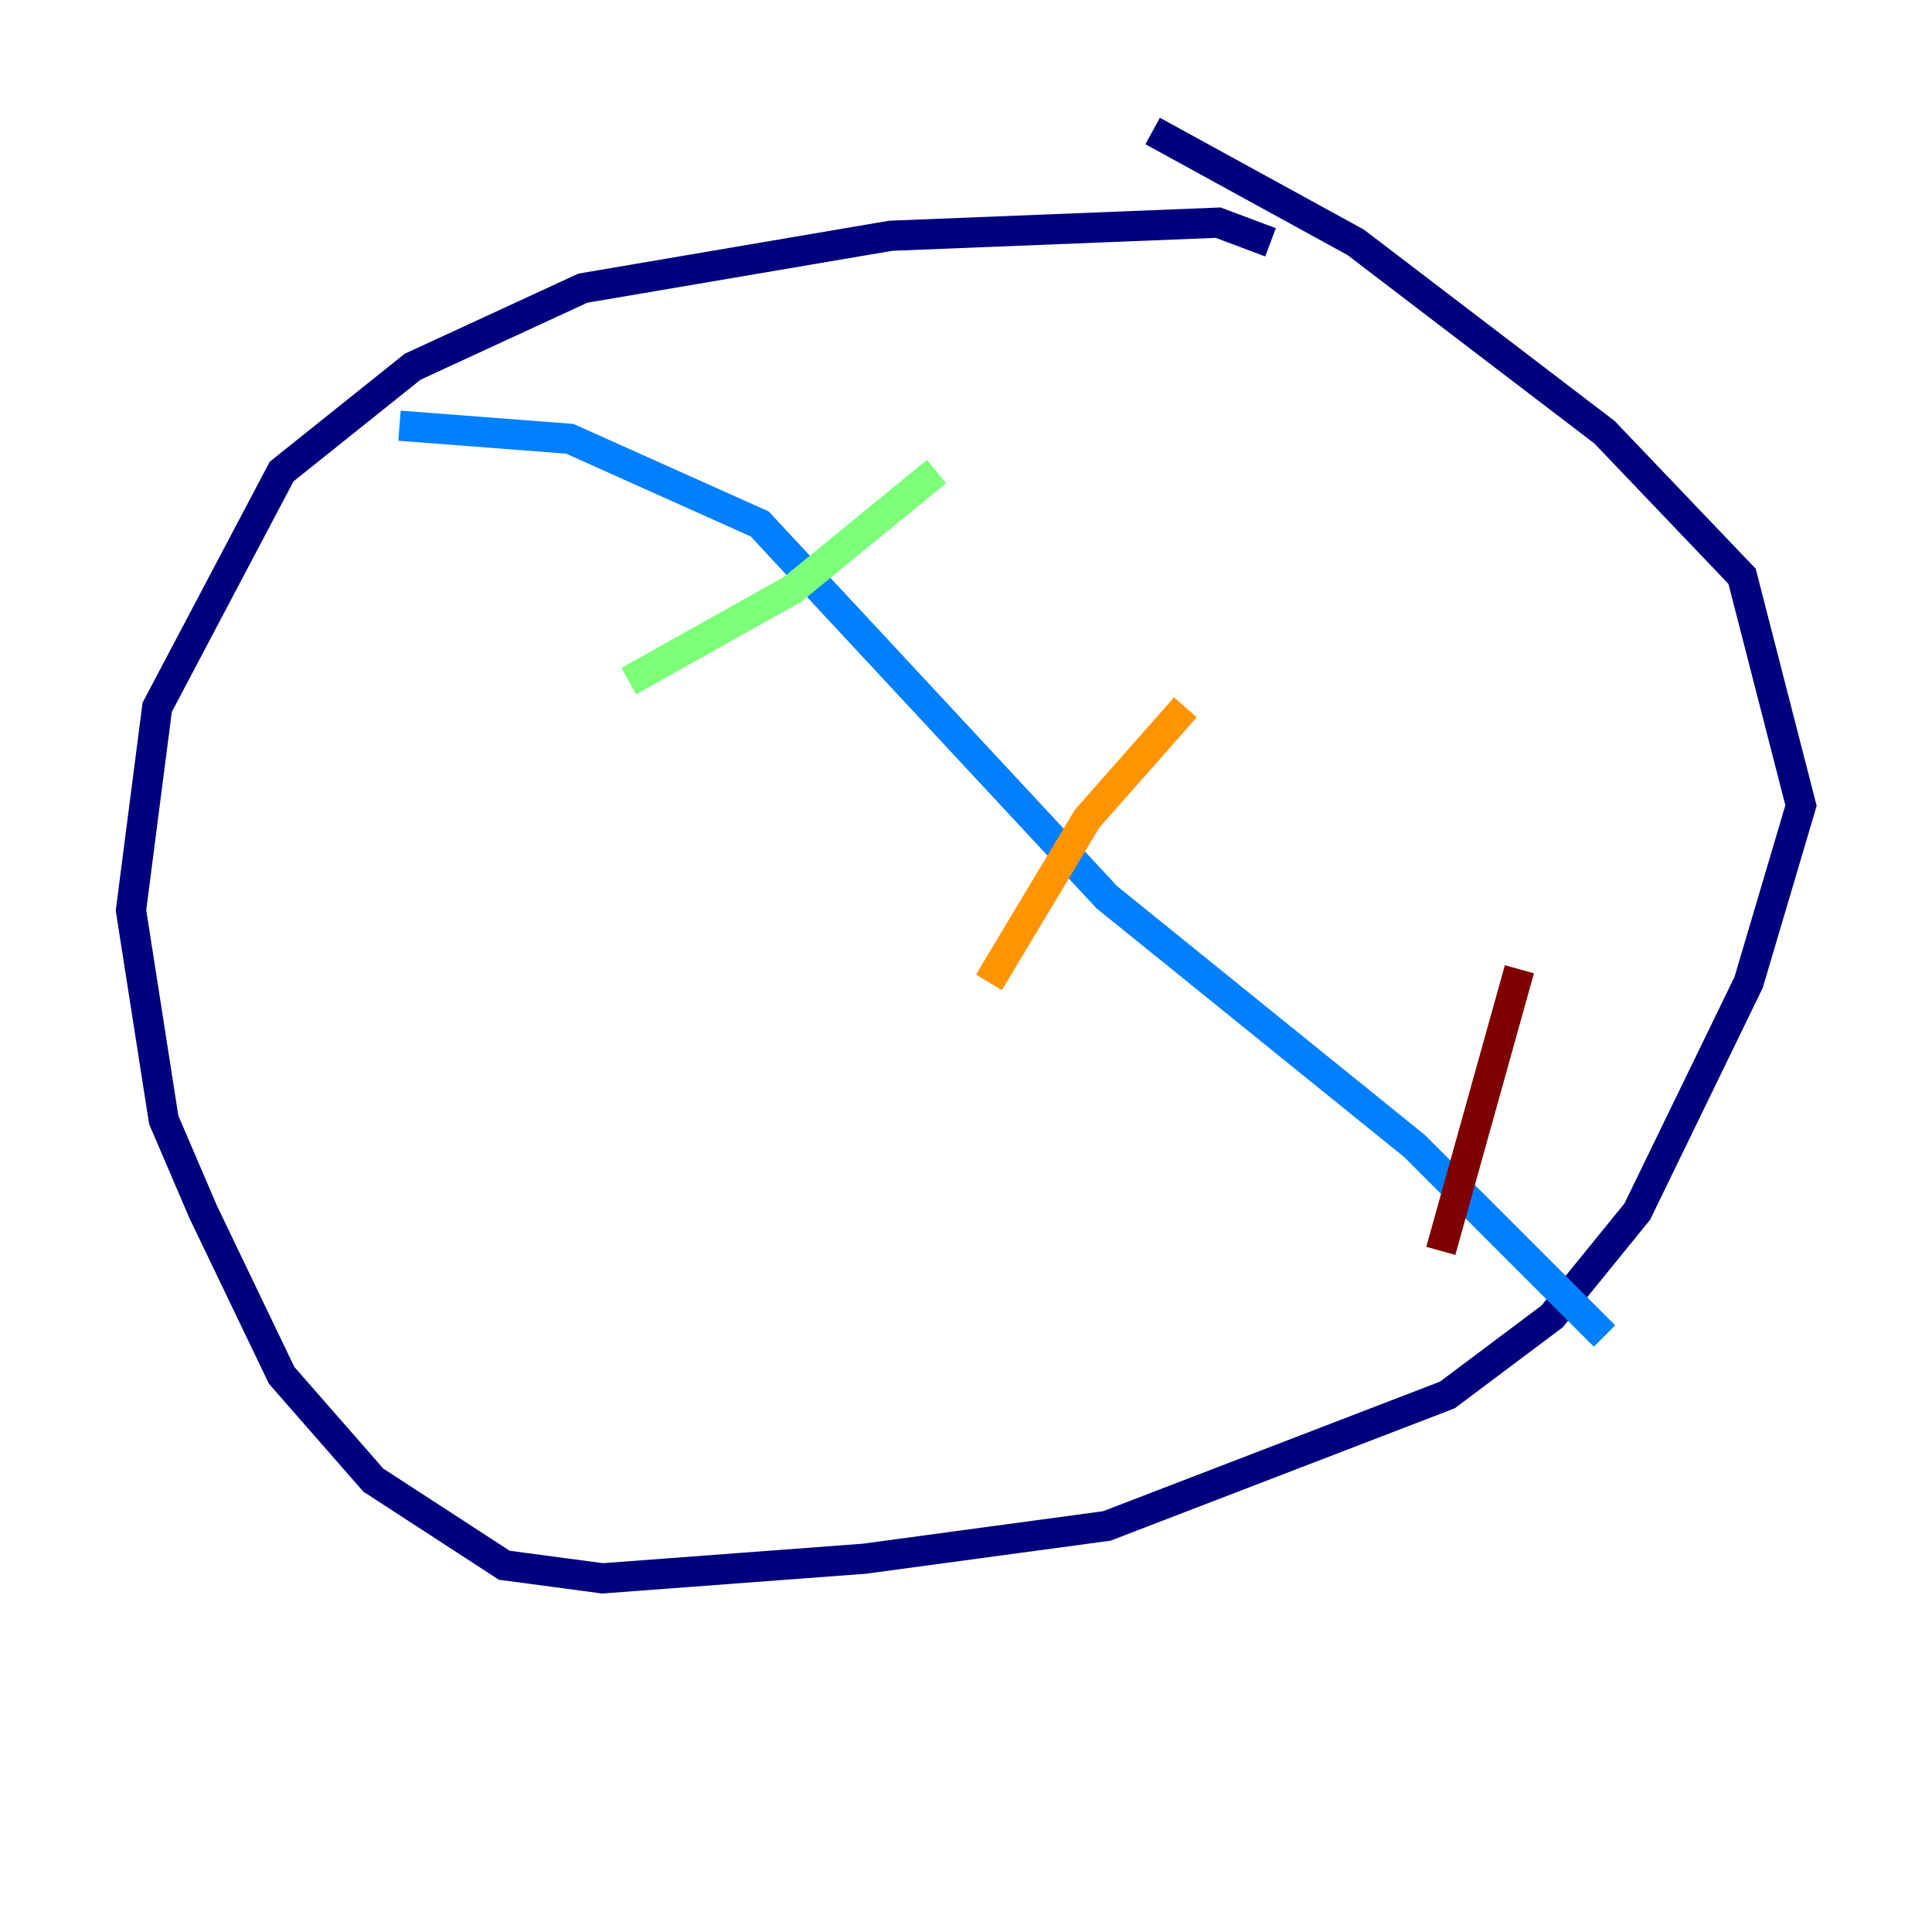 <?xml version="1.0" encoding="utf-8" ?>
<svg baseProfile="tiny" height="128" version="1.2" viewBox="0,0,128,128" width="128" xmlns="http://www.w3.org/2000/svg" xmlns:ev="http://www.w3.org/2001/xml-events" xmlns:xlink="http://www.w3.org/1999/xlink"><defs /><polyline fill="none" points="84.176,16.054 80.705,14.752 59.01,15.62 38.617,19.091 27.336,24.298 18.658,31.241 10.414,46.861 8.678,60.312 10.848,74.197 13.451,80.271 18.658,91.119 24.732,98.061 33.41,103.702 39.919,104.57 57.275,103.268 73.329,101.098 95.891,92.42 102.834,87.214 108.475,80.271 115.851,65.085 119.322,53.37 115.417,38.183 106.305,28.637 89.817,16.054 76.366,8.678" stroke="#00007f" stroke-width="2" /><polyline fill="none" points="26.468,28.203 37.749,29.071 50.332,34.712 73.329,59.444 93.722,75.932 106.305,88.515" stroke="#0080ff" stroke-width="2" /><polyline fill="none" points="62.047,31.241 52.502,39.051 41.654,45.125" stroke="#7cff79" stroke-width="2" /><polyline fill="none" points="78.536,46.861 72.027,54.237 65.519,65.085" stroke="#ff9400" stroke-width="2" /><polyline fill="none" points="100.664,64.217 95.458,82.875" stroke="#7f0000" stroke-width="2" /></svg>